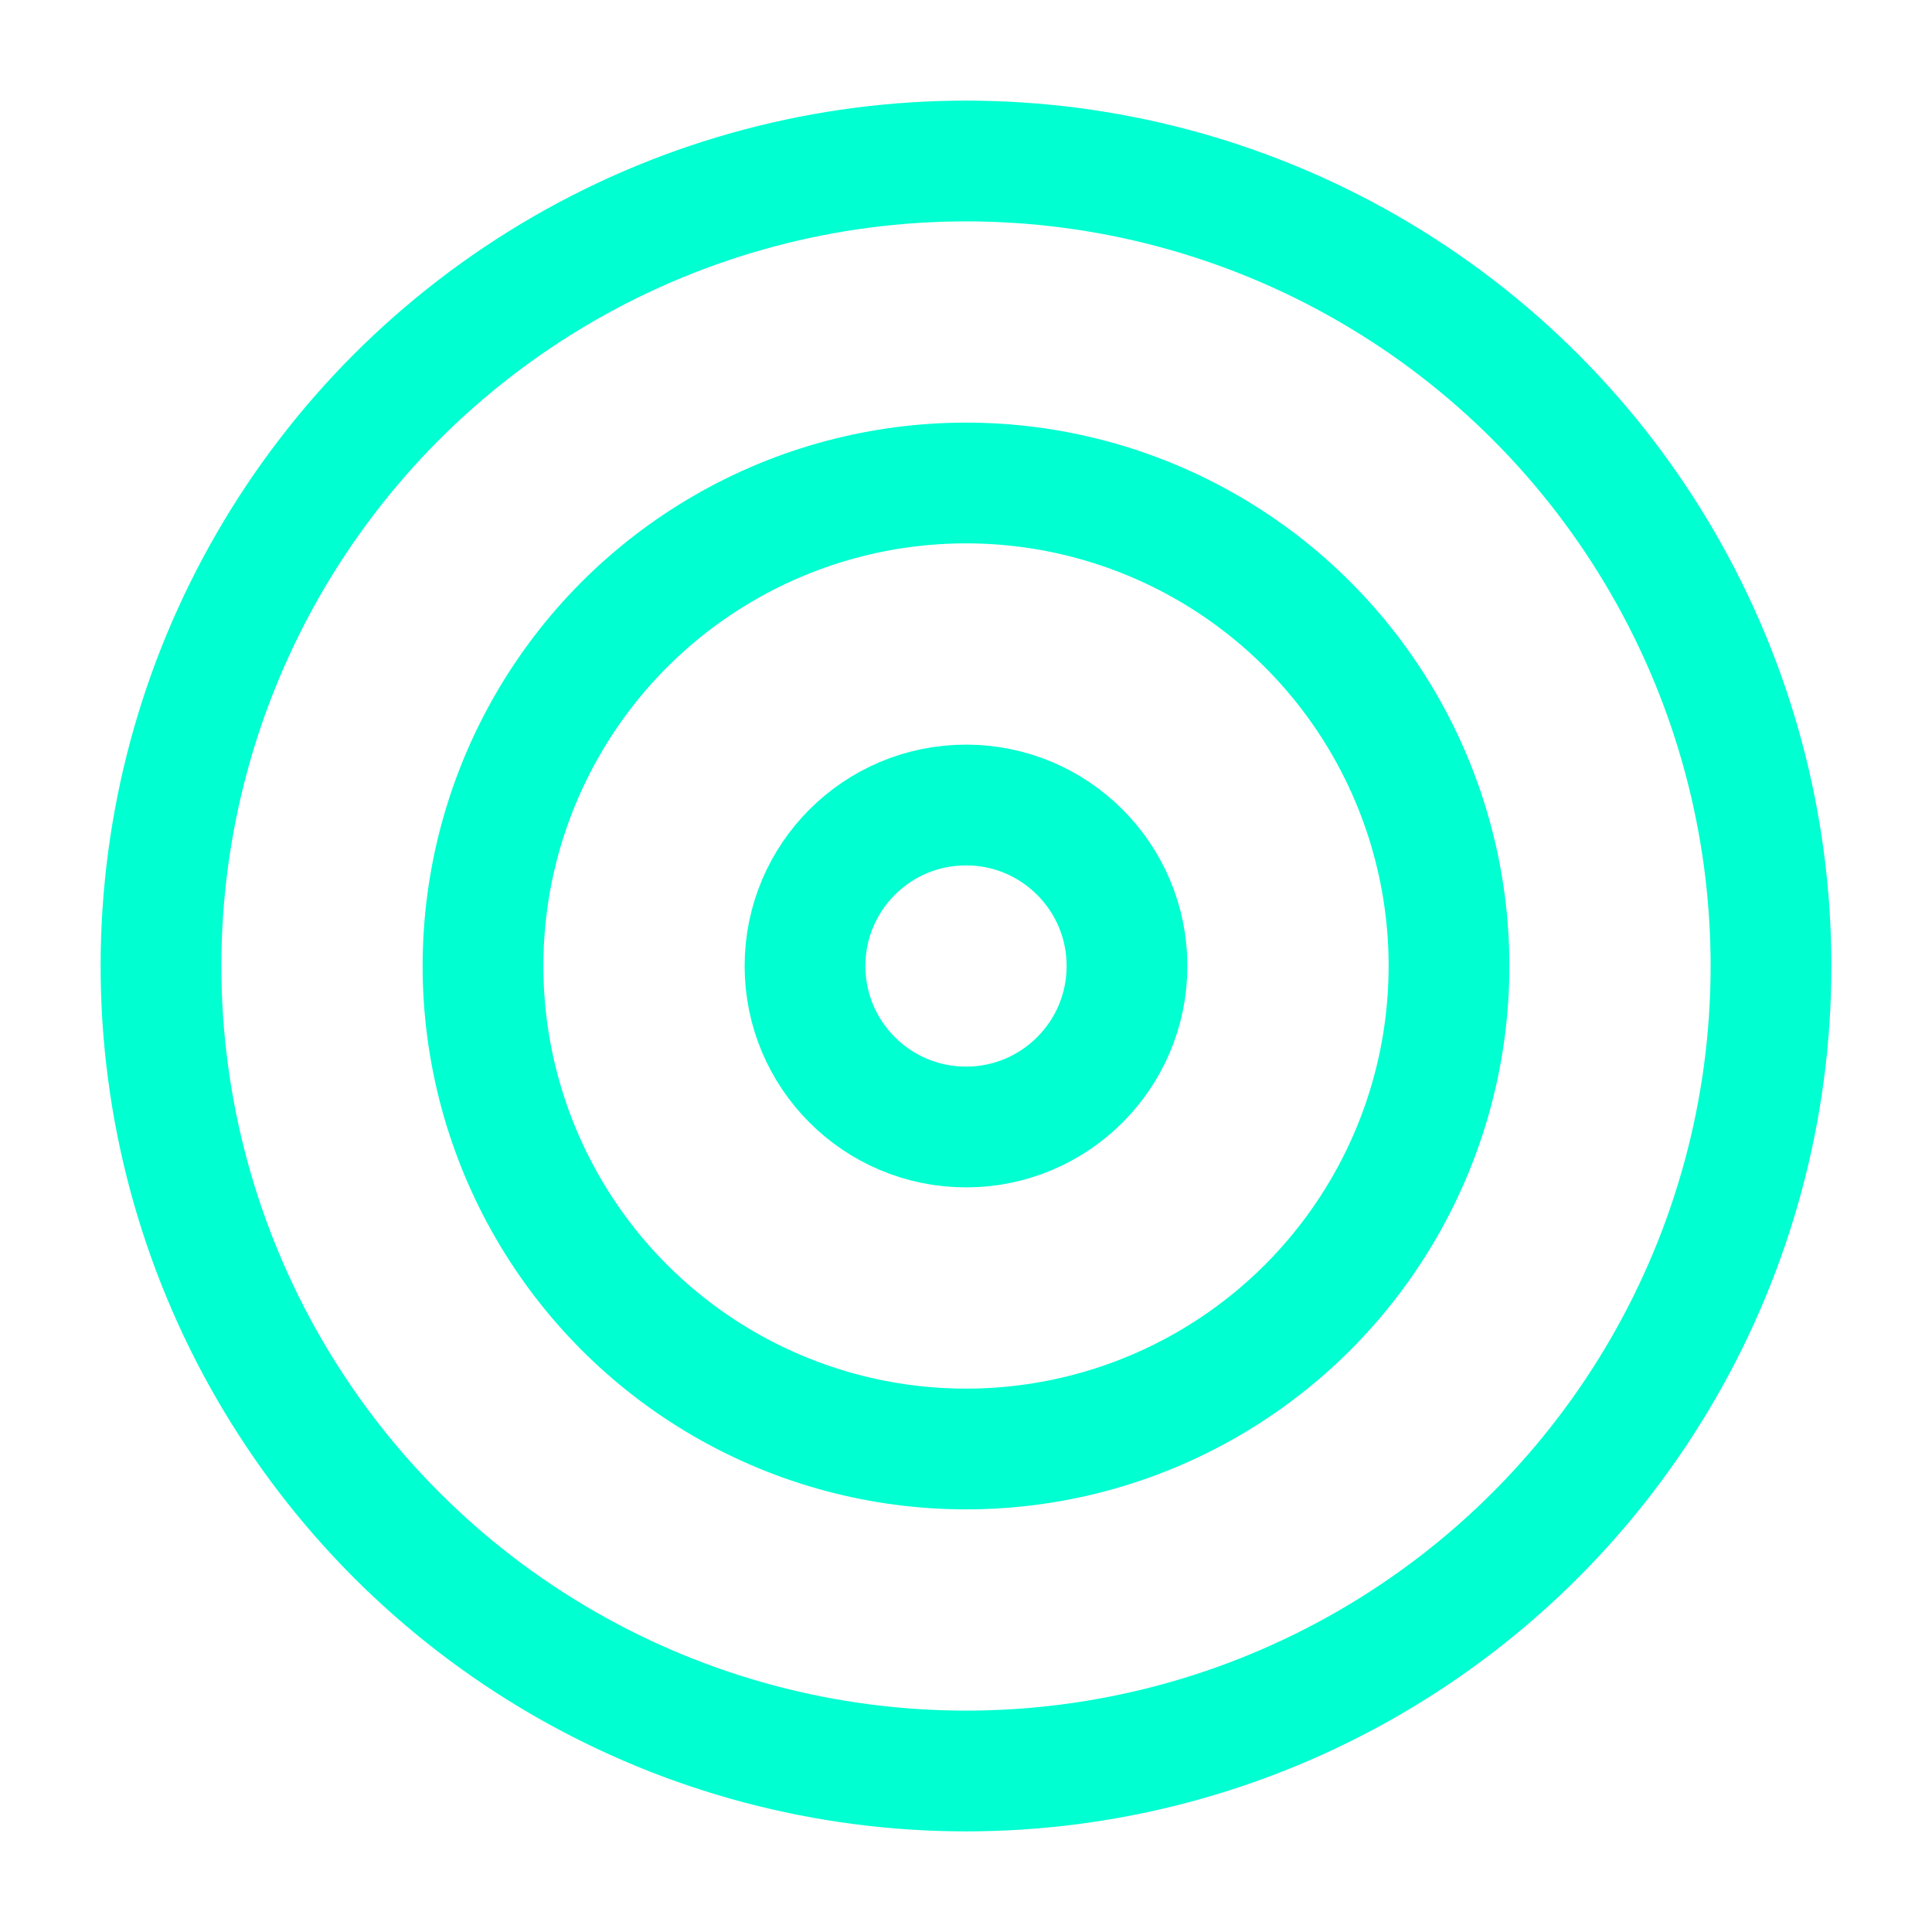 <svg xmlns="http://www.w3.org/2000/svg" viewBox="0 0 24 24" fill="none" stroke="#00ffd1" stroke-width="1.5" stroke-linecap="round" stroke-linejoin="round">
  <circle cx="12" cy="12" r="10"/>
  <circle cx="12" cy="12" r="6"/>
  <circle cx="12" cy="12" r="2"/>
</svg> 